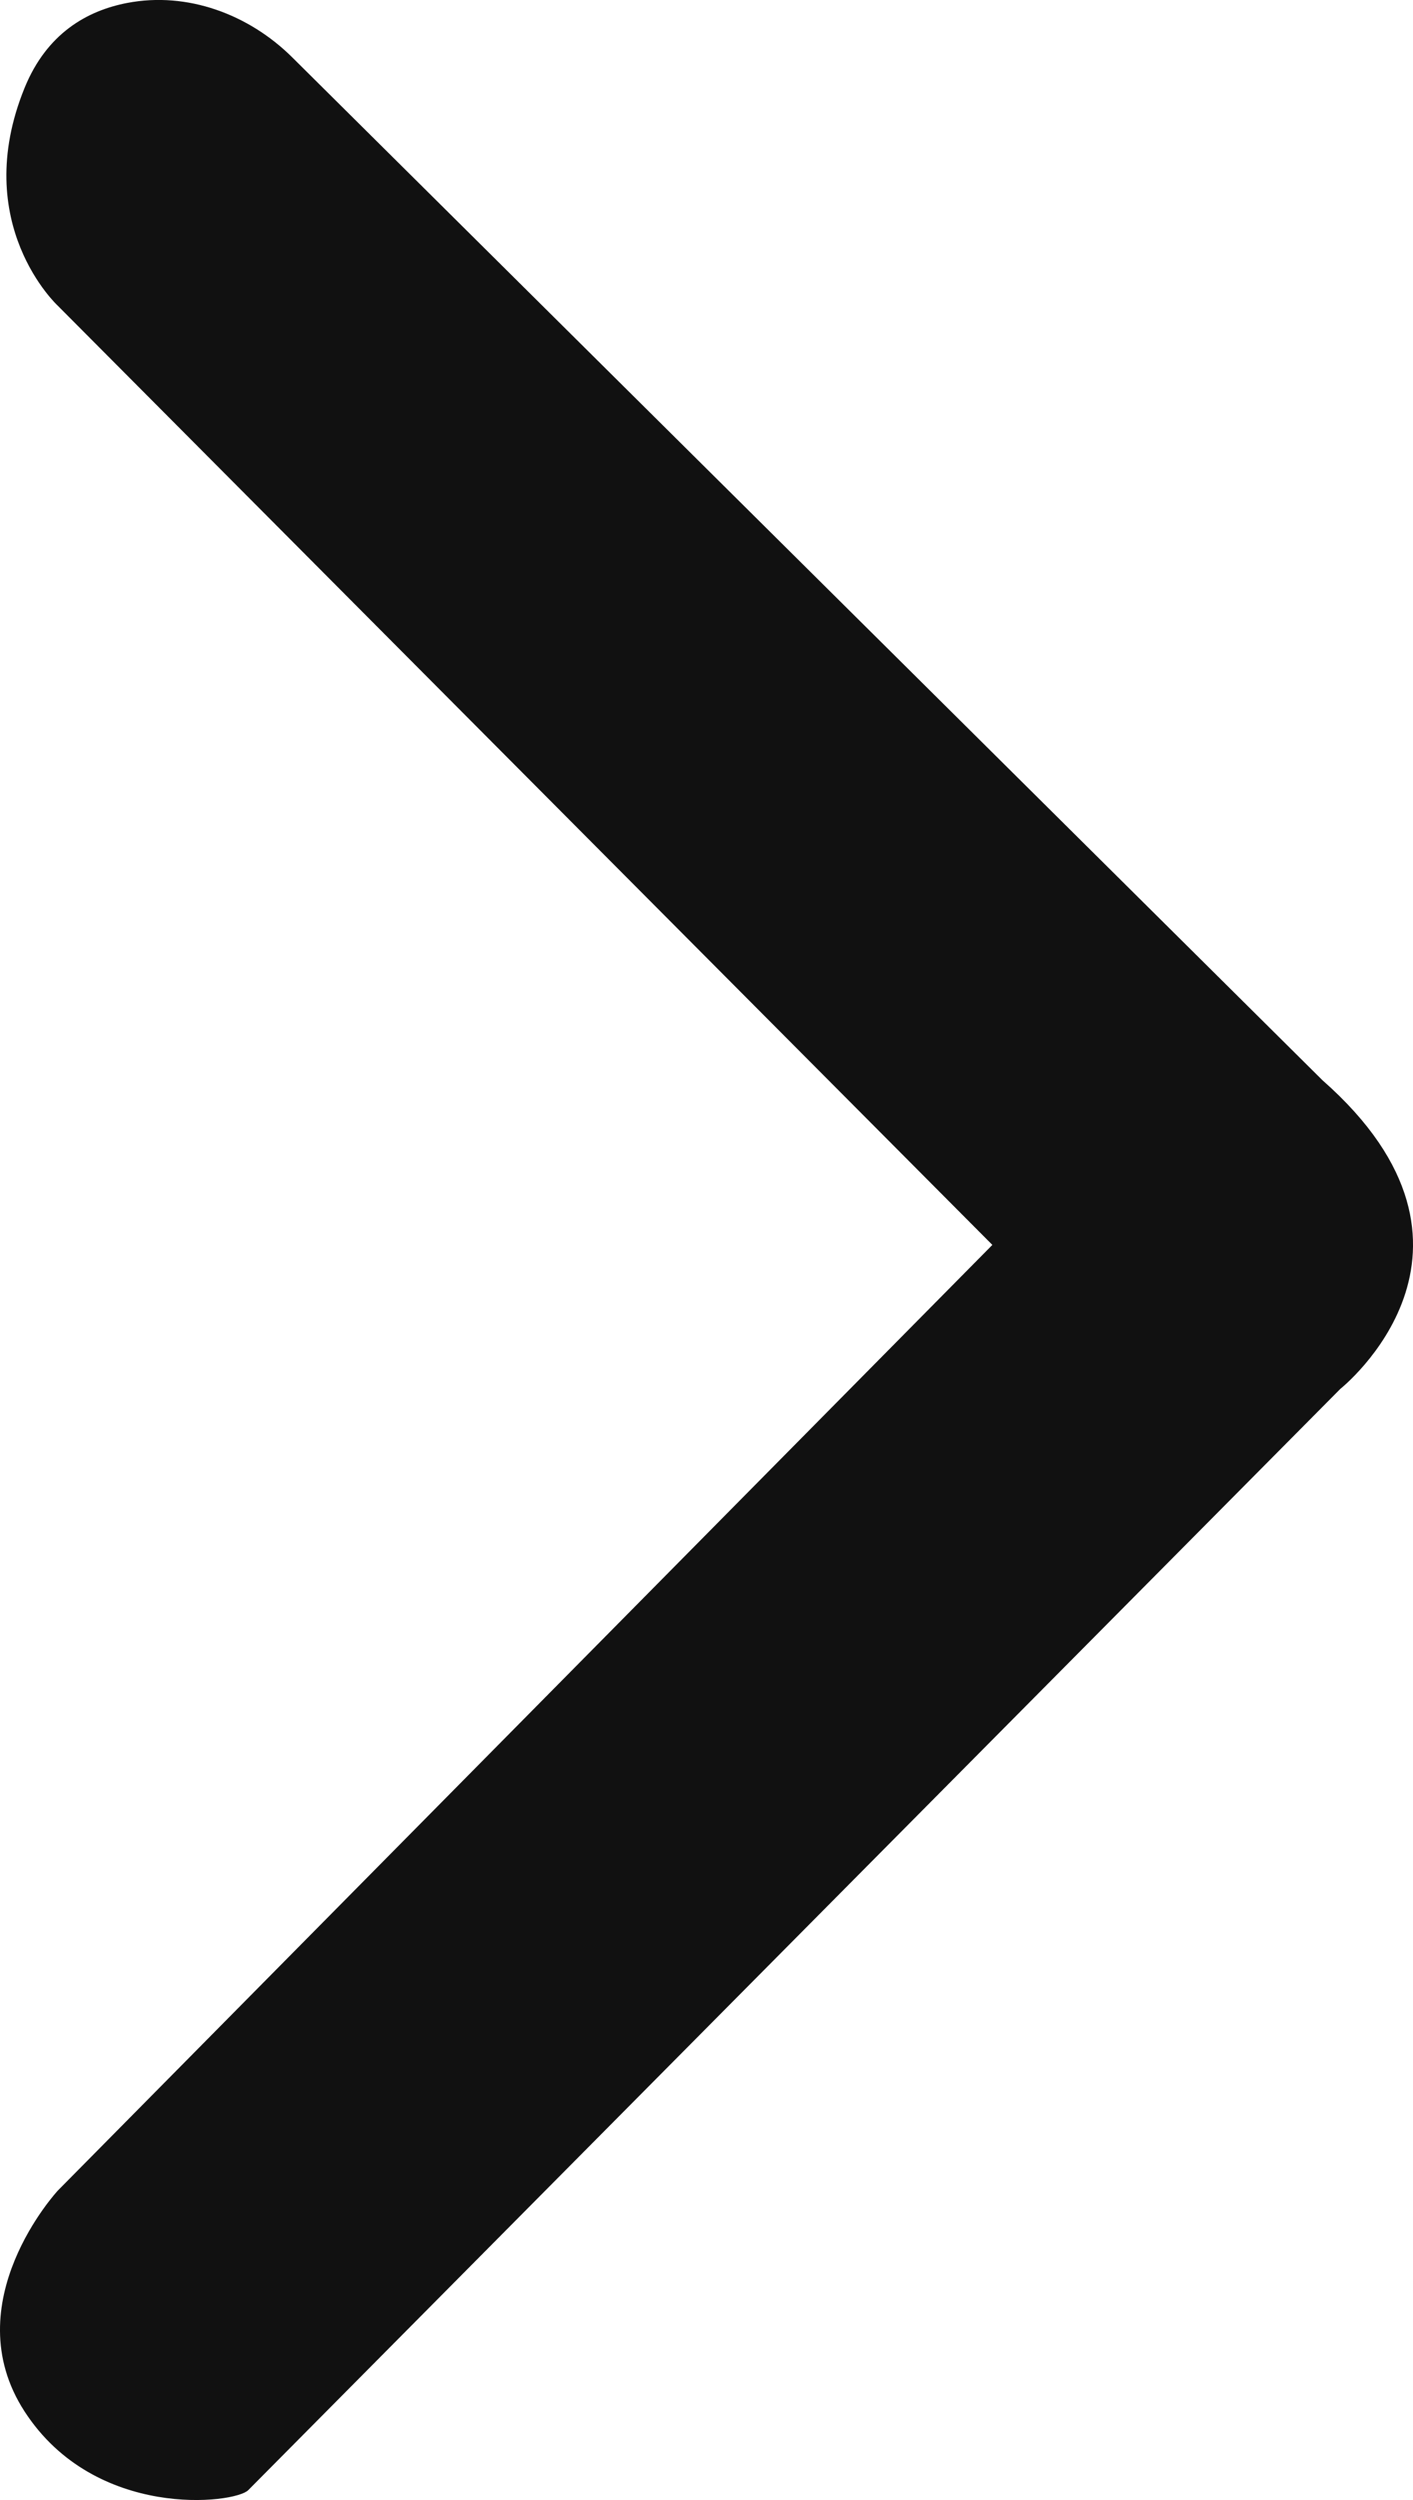 <svg width="13" height="23" viewBox="0 0 13 23" fill="none" xmlns="http://www.w3.org/2000/svg">
<path d="M2.284 22.909L12.332 12.777C12.332 12.777 13.94 11.5 12.167 9.938L2.689 0.528C2.289 0.131 1.723 -0.079 1.171 0.027C0.8 0.098 0.43 0.308 0.226 0.809C-0.283 2.061 0.532 2.813 0.532 2.813L9.13 11.453L0.532 20.153C0.532 20.153 -0.423 21.183 0.226 22.185C0.876 23.187 2.159 23.034 2.284 22.909Z" fill="#111111"/>
</svg>

